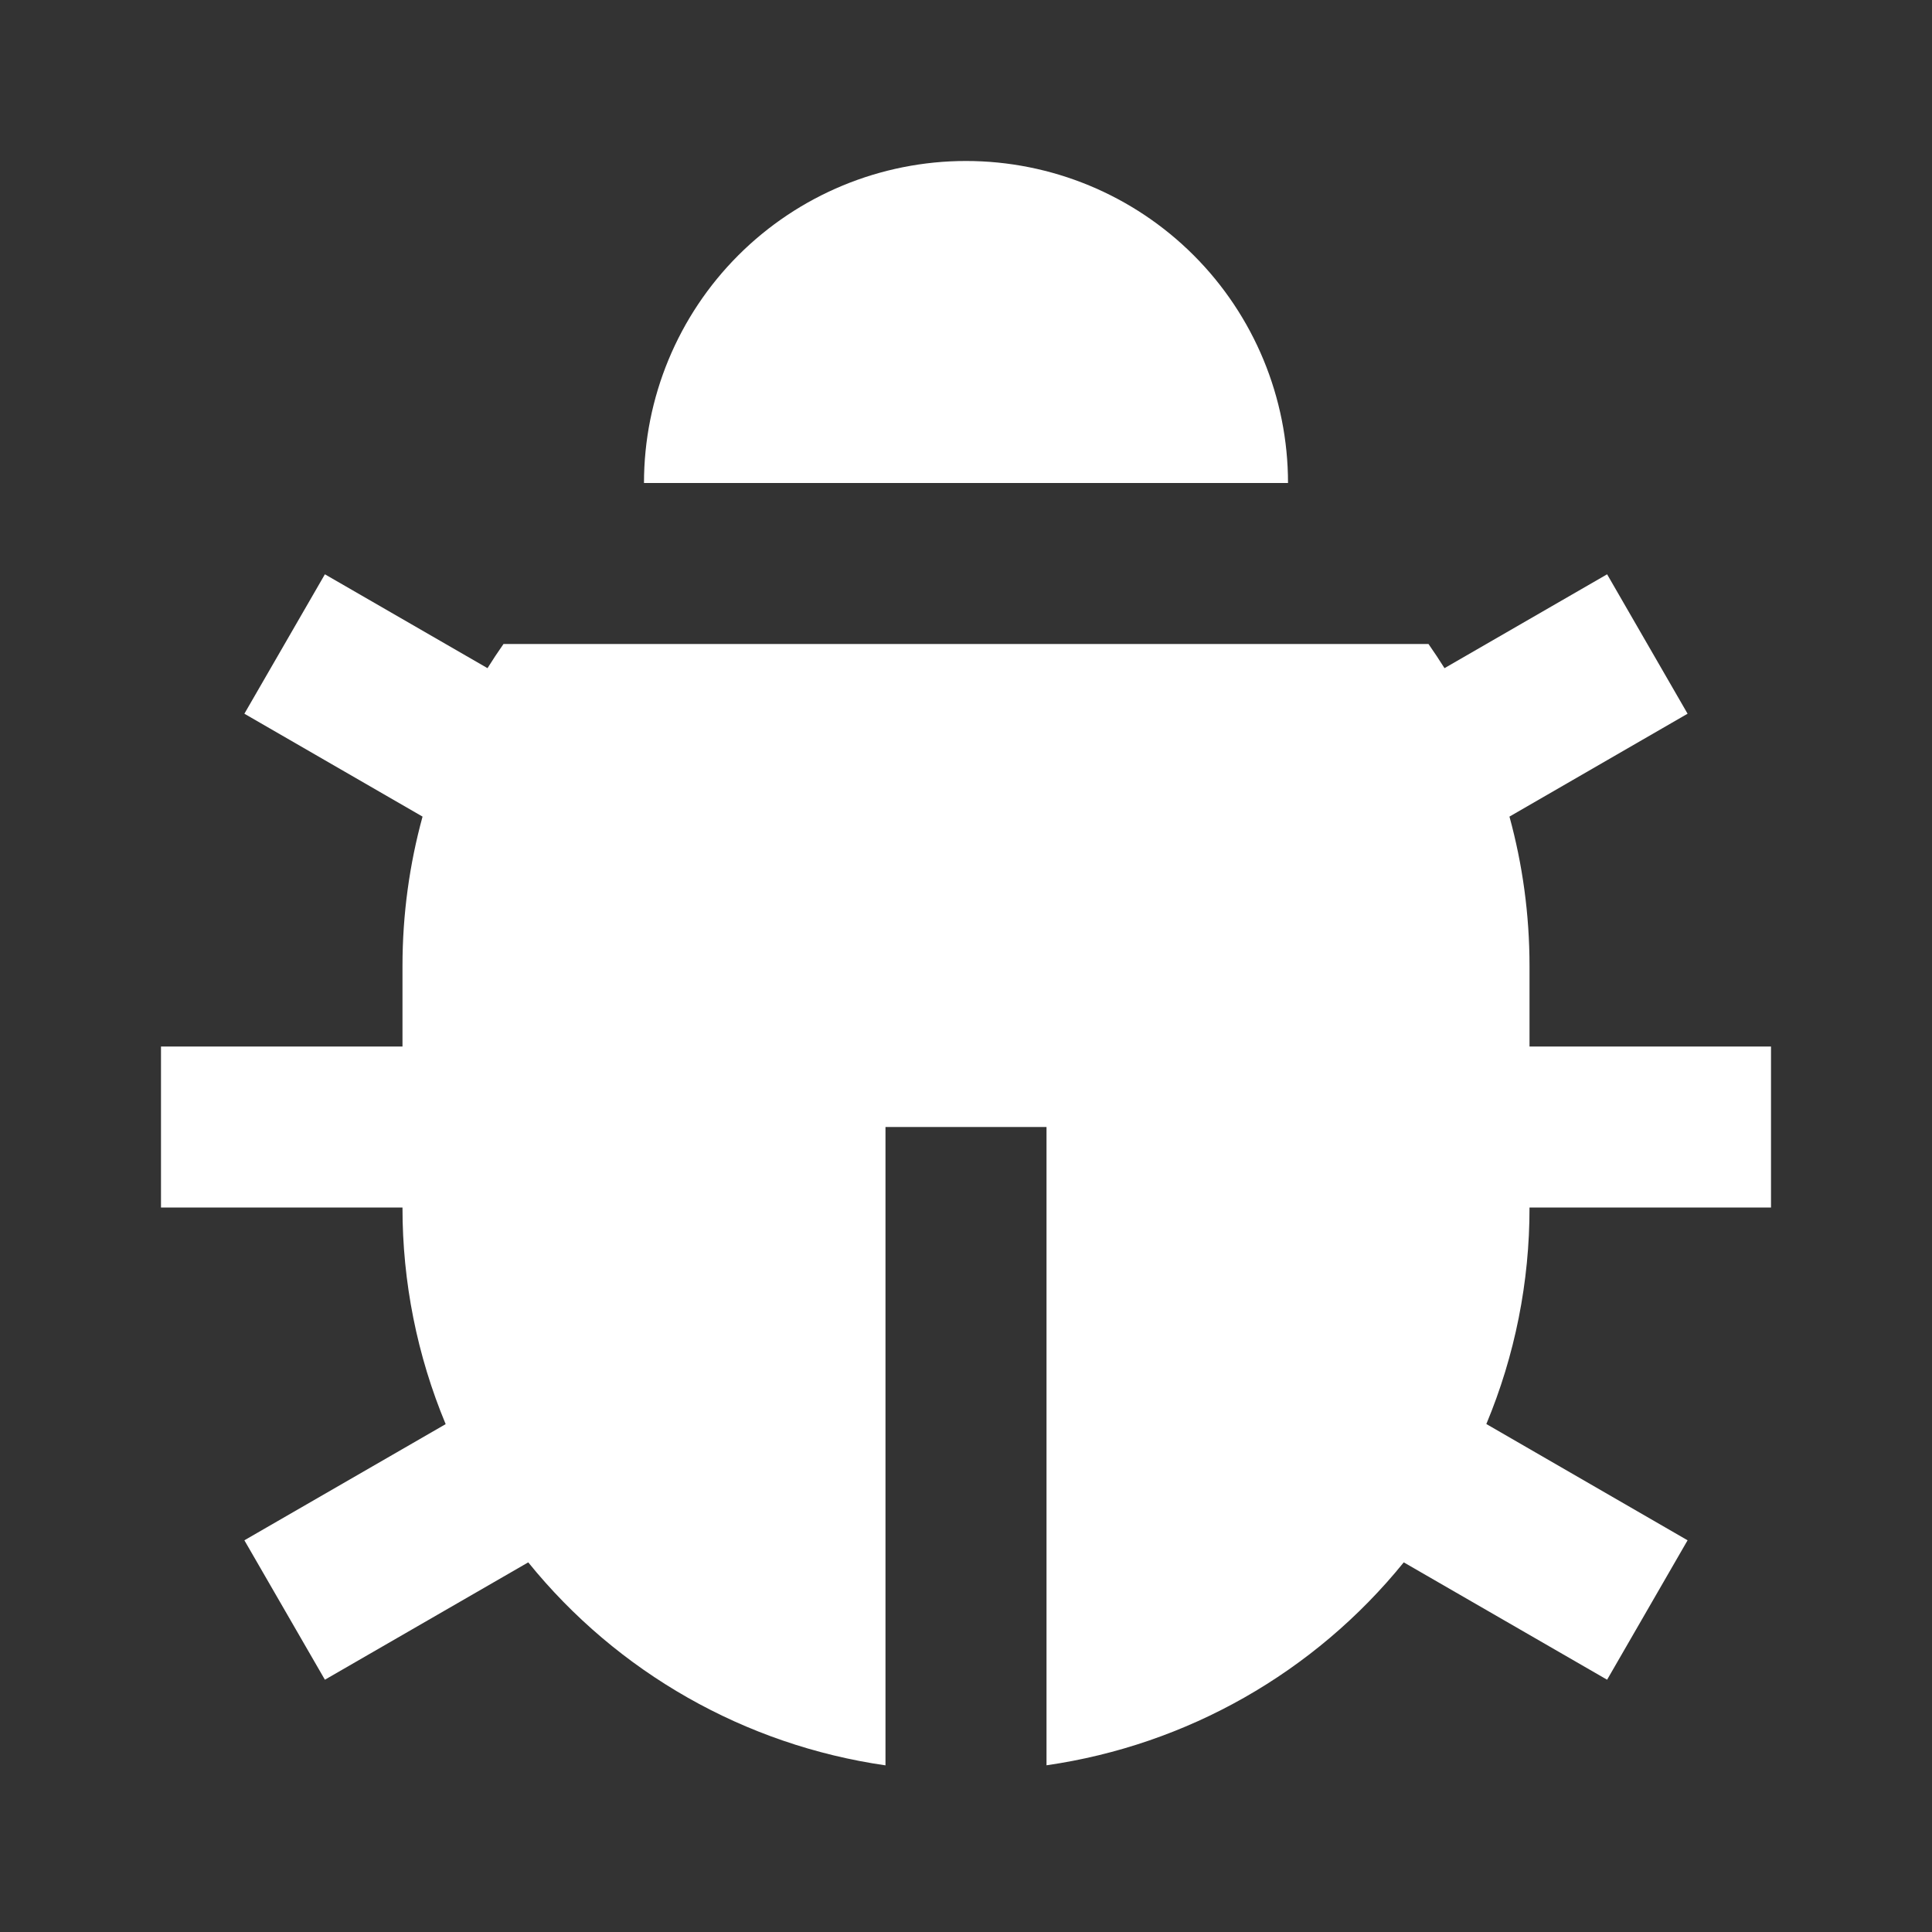 <svg width="55" height="55" viewBox="0 0 55 55" fill="none" xmlns="http://www.w3.org/2000/svg">
<rect x="0" y="0" width="55" height="55" fill="#333333" stroke="none"/>
<path d="M13.878 19.021C14.024 18.788 14.176 18.558 14.334 18.333H40.666C40.824 18.558 40.975 18.789 41.122 19.021L45.751 16.349L48.042 20.318L42.971 23.247C43.342 24.599 43.542 26.026 43.542 27.5V29.792H50.417V34.375H43.542C43.545 36.491 43.128 38.587 42.313 40.539L48.042 43.849L45.751 47.818L39.962 44.477C37.421 47.615 33.789 49.678 29.792 50.254V32.083H25.208V50.256C21.211 49.68 17.578 47.616 15.038 44.477L9.249 47.818L6.957 43.849L12.687 40.542C11.873 38.588 11.456 36.492 11.458 34.375H4.583V29.792H11.458V27.5C11.458 26.026 11.658 24.601 12.029 23.247L6.957 20.318L9.249 16.349L13.878 19.021ZM18.333 13.75C18.333 11.319 19.299 8.987 21.018 7.268C22.737 5.549 25.069 4.583 27.5 4.583C29.931 4.583 32.263 5.549 33.982 7.268C35.701 8.987 36.667 11.319 36.667 13.75H18.333Z" fill="white"/>
</svg>
